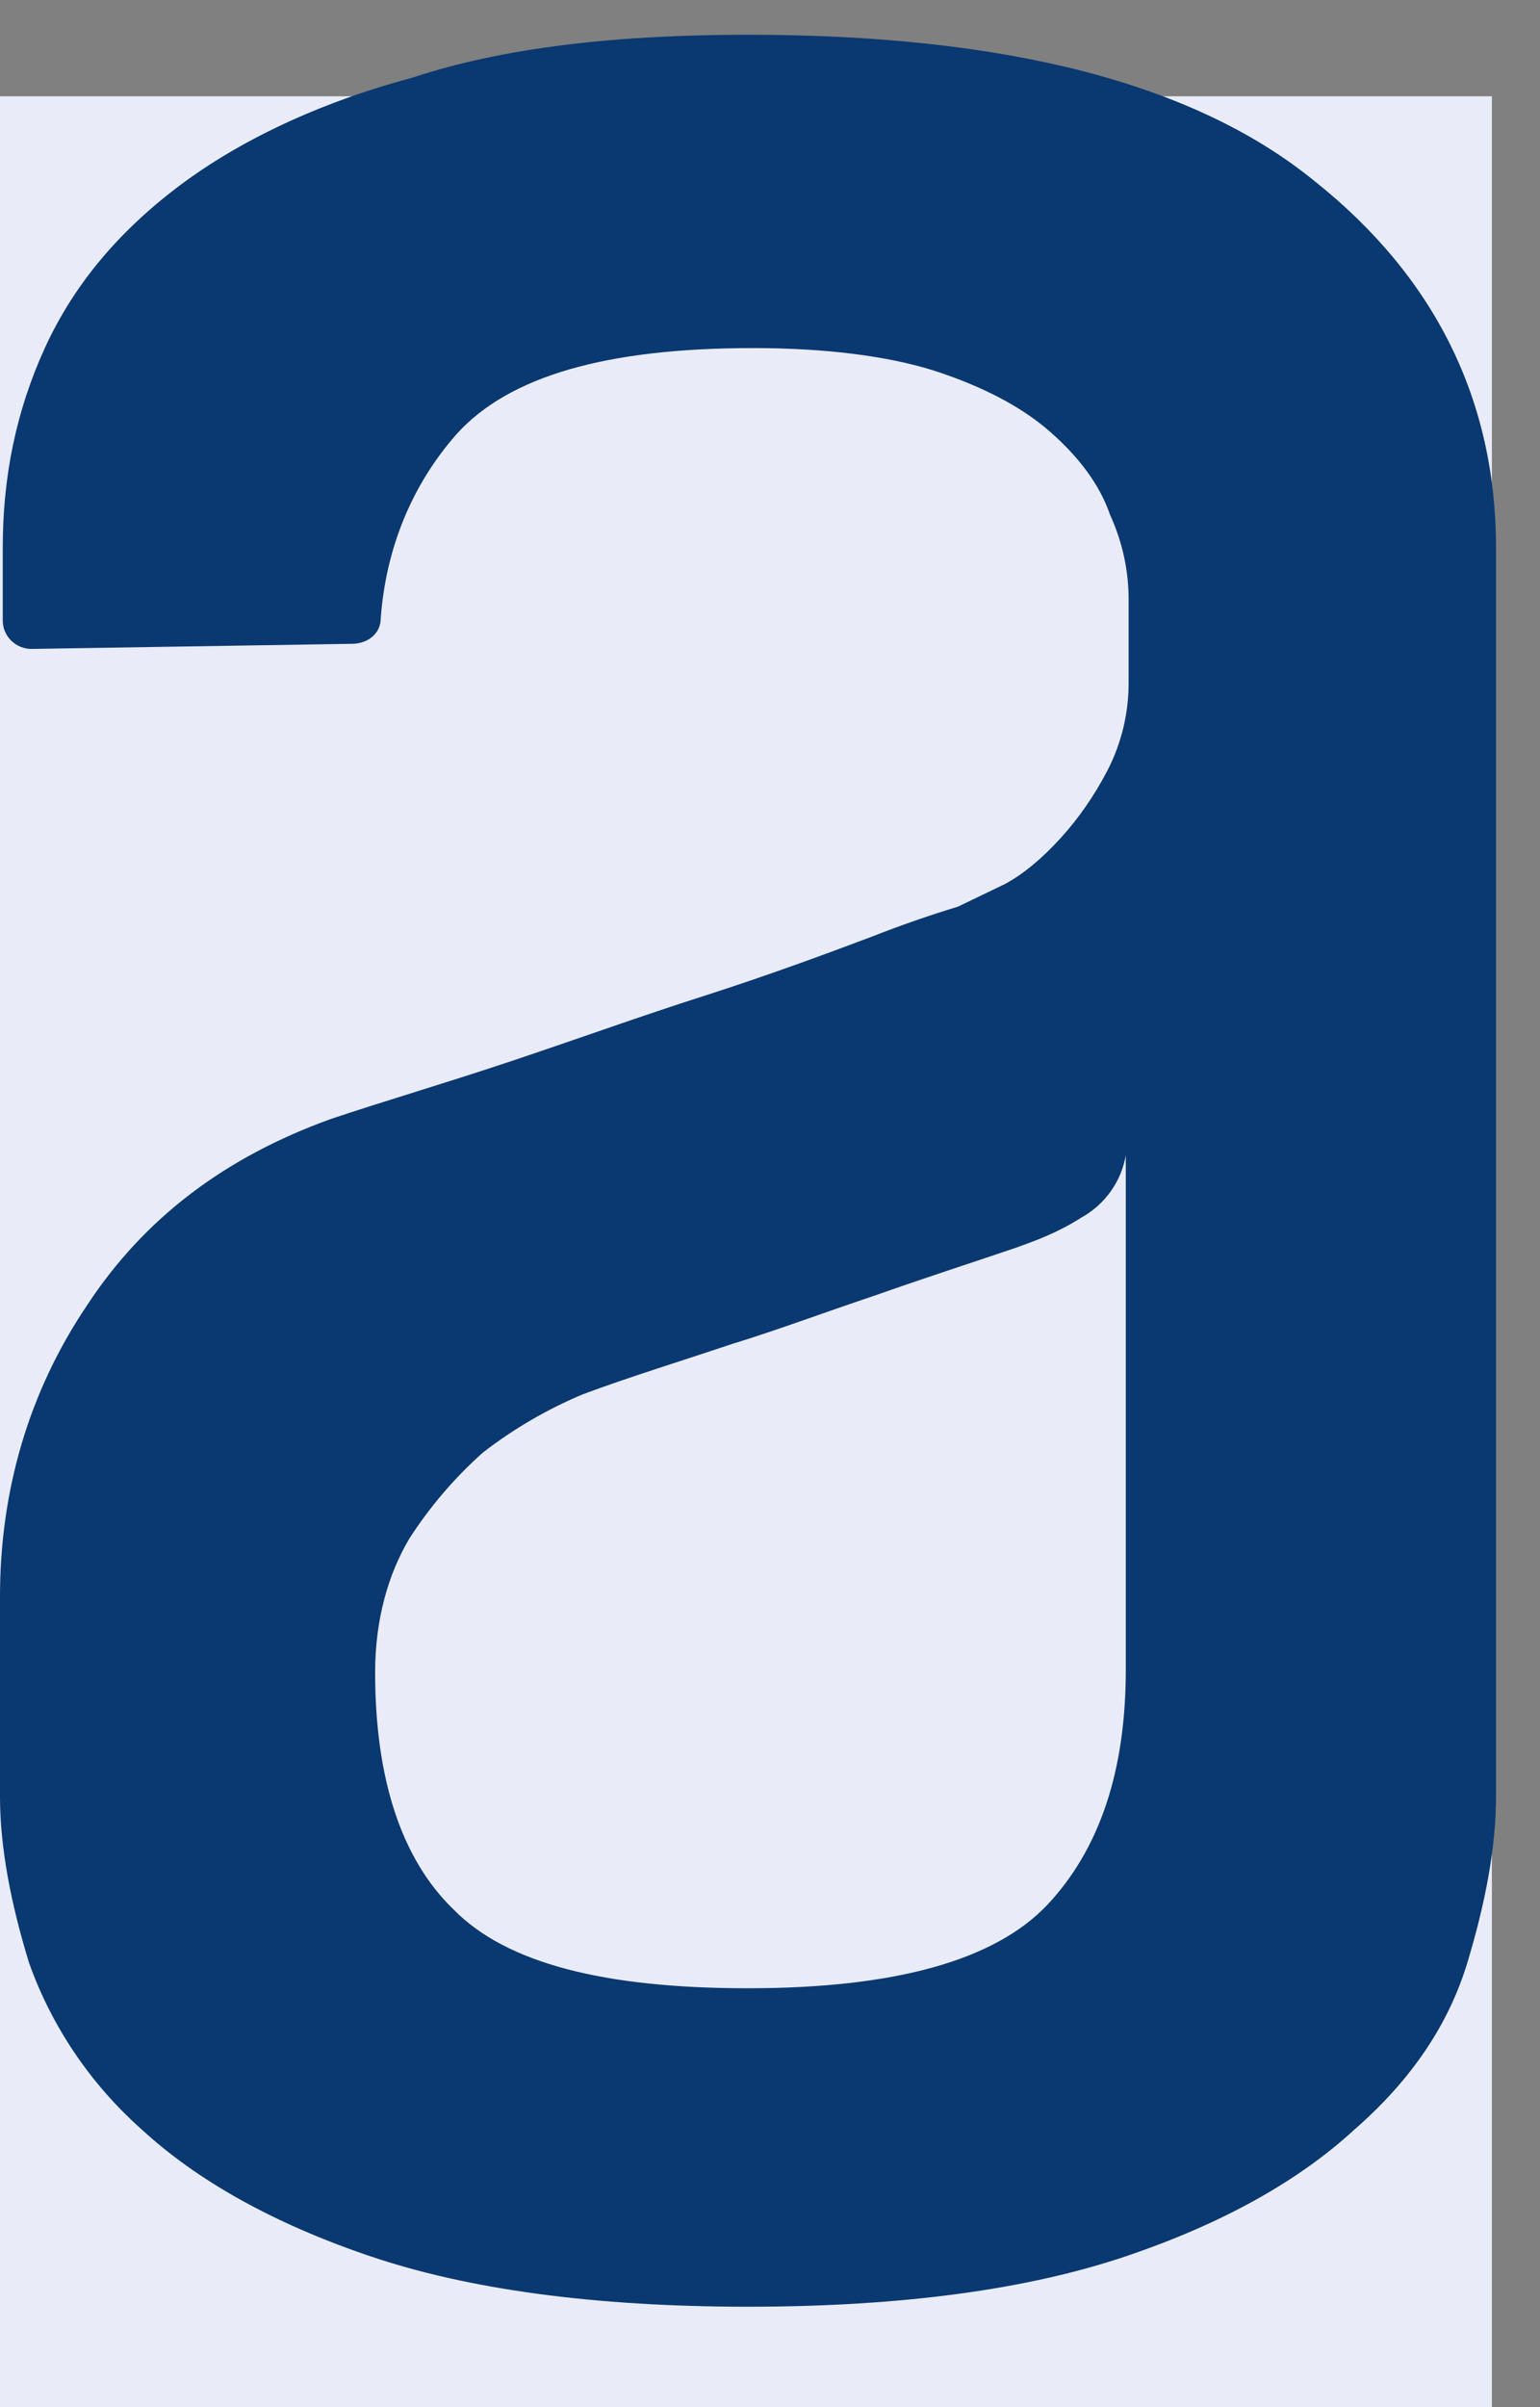 <svg xmlns="http://www.w3.org/2000/svg" width="32" height="50" fill="none" viewBox="0 0 32 50"><rect x="0" y="0" width="32" height="50" fill="#808080" stroke="none"/><rect width="31" height="48" y="2" fill="#E9ECF800"/><path fill="#0A3871" fill-rule="evenodd" d="M23.396 23.977C23.352 24.25 23.247 24.511 23.086 24.738C22.926 24.966 22.715 25.155 22.47 25.291C21.977 25.604 21.545 25.761 21.108 25.918C20.177 26.234 19.197 26.55 18.161 26.916C17.069 27.283 16.089 27.649 15.215 27.915C14.125 28.281 13.089 28.597 12.104 28.964C11.363 29.276 10.667 29.682 10.034 30.172C9.446 30.696 8.932 31.297 8.507 31.957C8.07 32.69 7.795 33.635 7.795 34.737C7.795 36.944 8.34 38.622 9.433 39.671C10.523 40.776 12.544 41.299 15.539 41.299C18.593 41.299 20.665 40.723 21.761 39.568C22.848 38.412 23.393 36.787 23.393 34.689V23.977H23.396ZM15.541 0.722C20.889 0.722 24.815 1.72 27.322 3.767C29.831 5.764 31.086 8.333 31.086 11.376V37.31C31.086 38.359 30.87 39.514 30.489 40.773C30.104 42.037 29.343 43.19 28.142 44.236C26.998 45.29 25.417 46.183 23.398 46.865C21.38 47.548 18.763 47.914 15.544 47.914C12.33 47.914 9.708 47.548 7.692 46.865C5.677 46.183 4.093 45.29 2.949 44.236C1.885 43.293 1.078 42.102 0.604 40.773C0.219 39.517 0 38.362 0 37.313V33.167C0 30.961 0.599 28.913 1.8 27.126C3 25.291 4.689 24.032 6.872 23.244C7.962 22.877 9.217 22.511 10.633 22.038C12.053 21.563 13.359 21.09 14.67 20.673C15.981 20.251 17.125 19.829 18.105 19.46C18.696 19.227 19.296 19.018 19.904 18.833L20.887 18.36C21.272 18.15 21.65 17.834 22.033 17.415C22.414 16.998 22.74 16.525 23.015 15.999C23.306 15.43 23.456 14.801 23.452 14.164V12.483C23.456 11.867 23.325 11.257 23.067 10.696C22.851 10.064 22.414 9.488 21.815 8.964C21.216 8.439 20.395 8.019 19.416 7.701C18.434 7.39 17.128 7.23 15.652 7.23C12.598 7.23 10.579 7.812 9.489 9.015C8.564 10.066 8.019 11.378 7.911 12.847C7.911 13.163 7.638 13.373 7.309 13.373L0.658 13.479C0.5 13.48 0.348 13.419 0.236 13.31C0.123 13.201 0.059 13.053 0.057 12.898V11.381C0.057 9.907 0.332 8.542 0.931 7.23C1.532 5.916 2.46 4.816 3.712 3.869C4.967 2.926 6.605 2.14 8.566 1.614C10.477 0.982 12.821 0.722 15.547 0.722H15.541Z" clip-rule="evenodd"/></svg>
